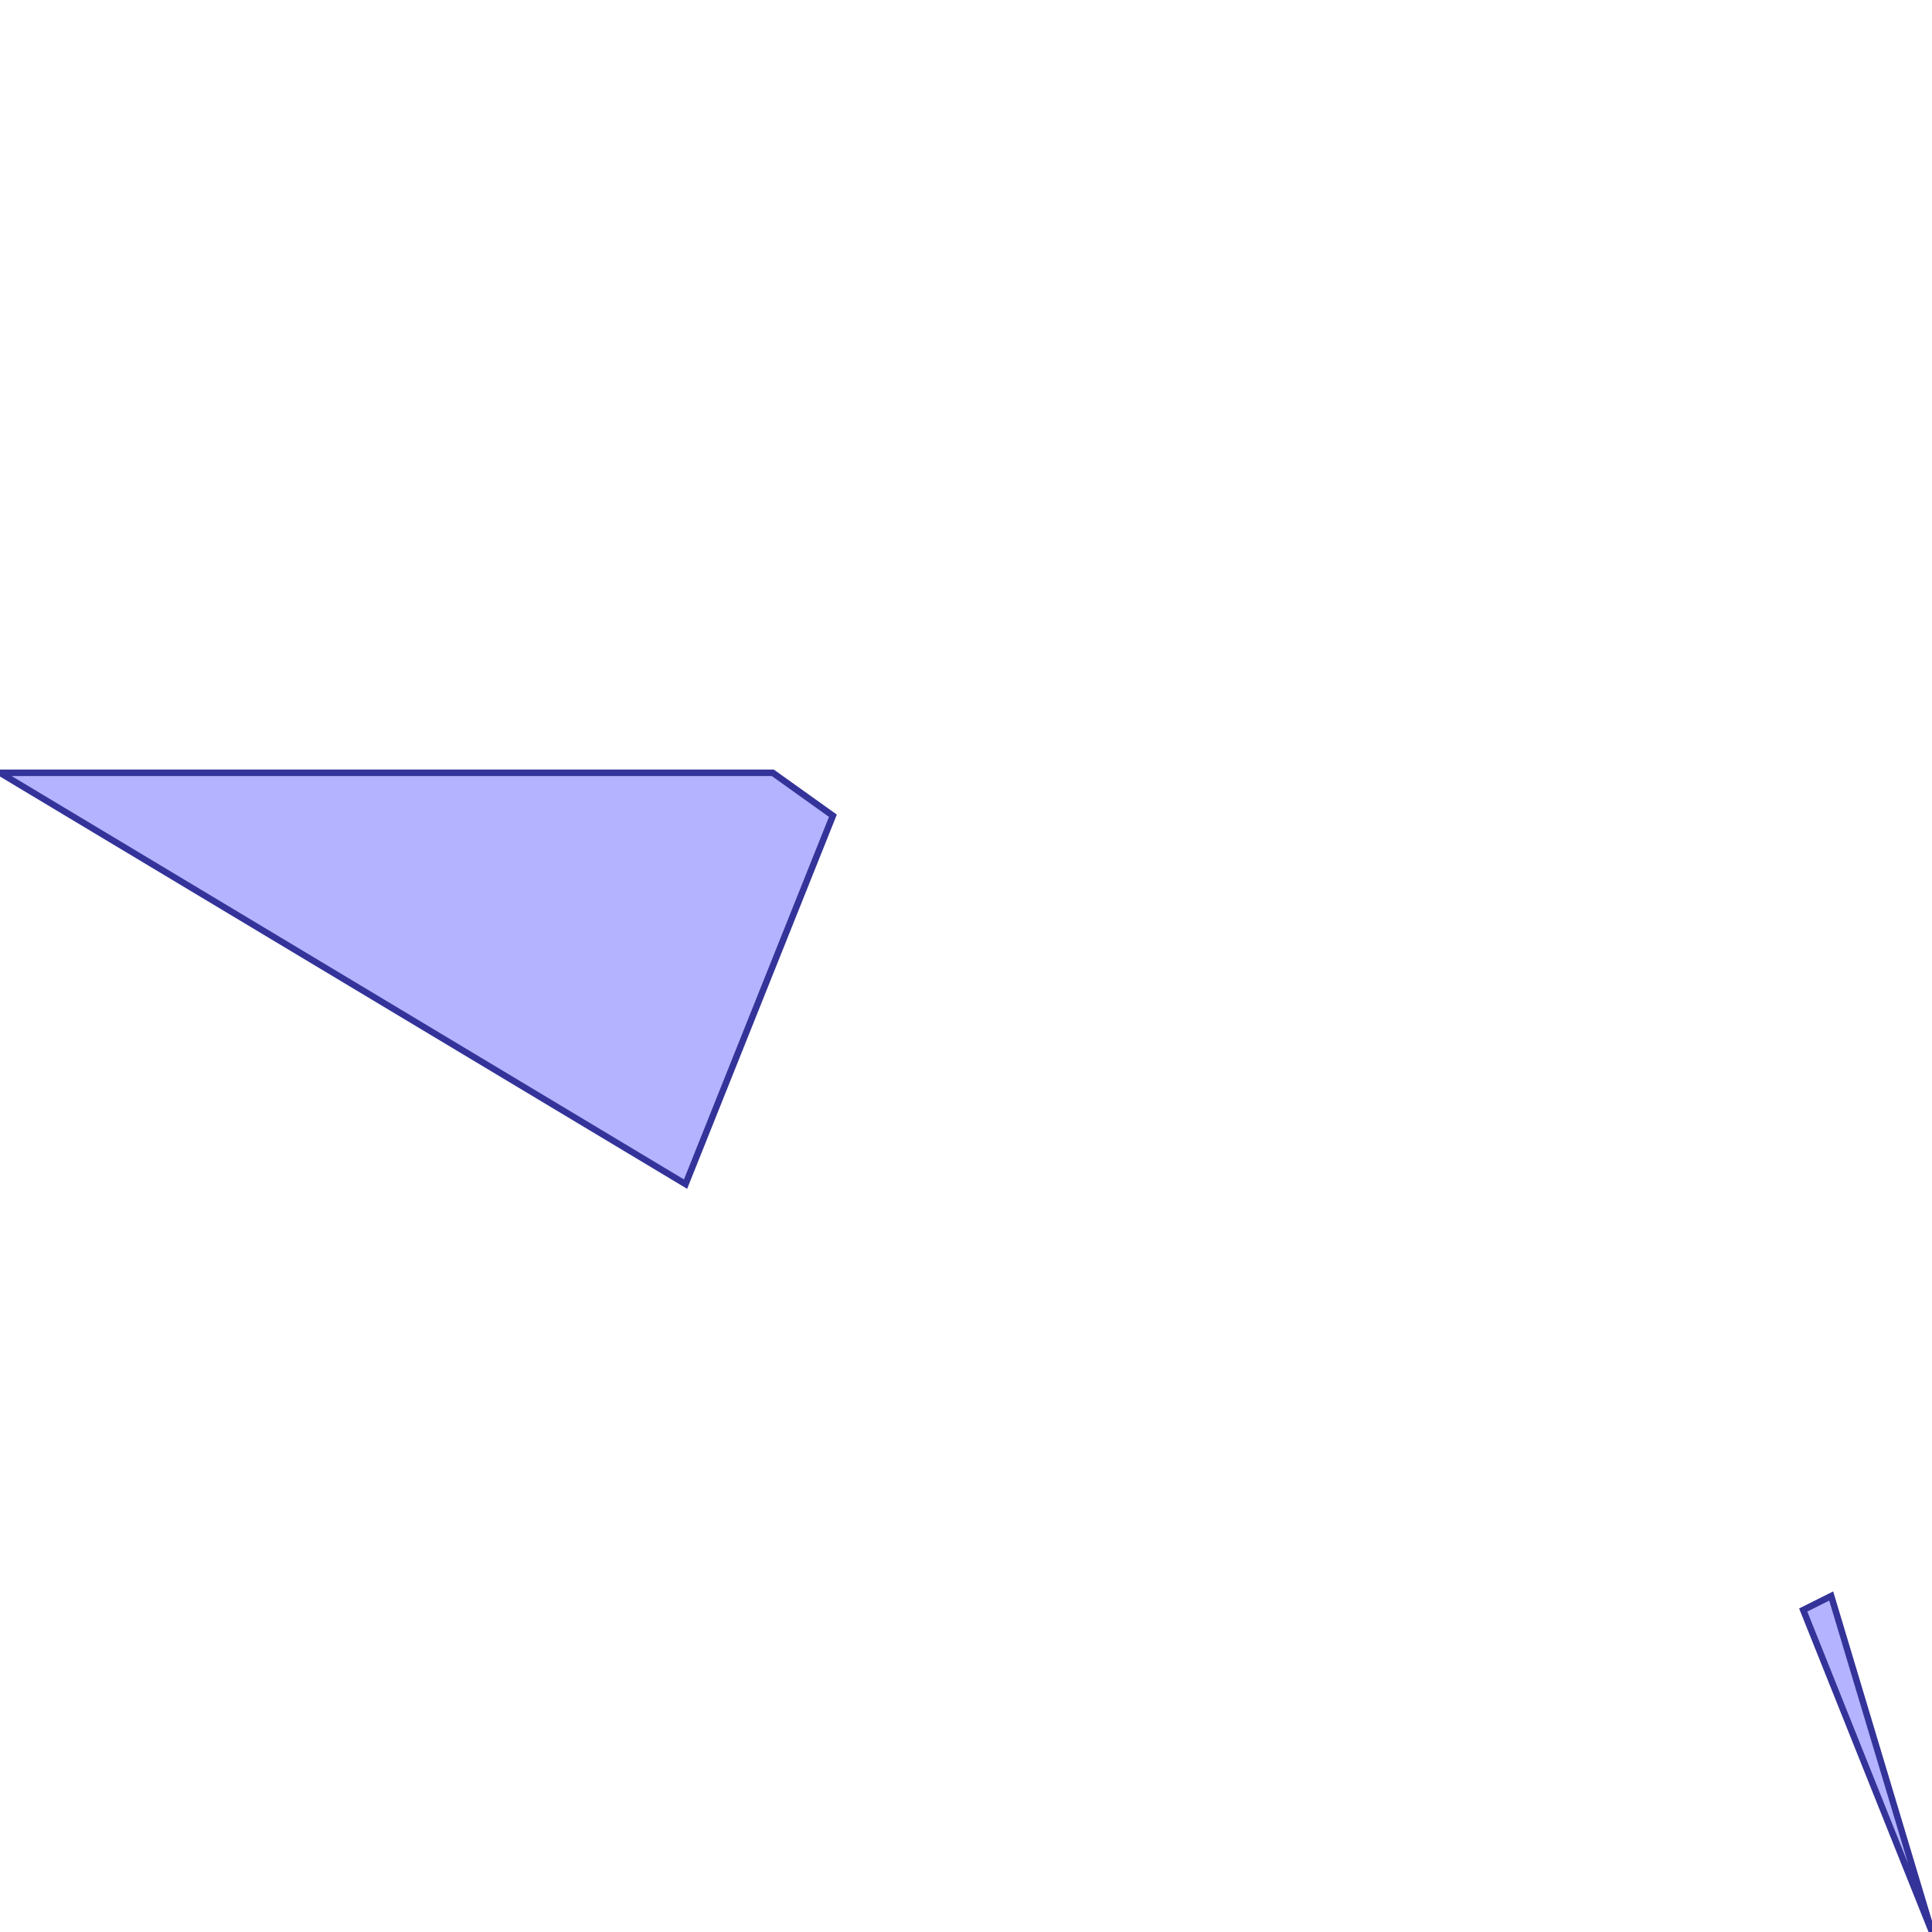 <?xml version="1.0" standalone="no"?>
<!DOCTYPE svg PUBLIC "-//W3C//DTD SVG 1.1//EN"
"http://www.w3.org/Graphics/SVG/1.1/DTD/svg11.dtd">
<svg viewBox="0 0 300 300" version="1.1"
xmlns="http://www.w3.org/2000/svg"
xmlns:xlink="http://www.w3.org/1999/xlink">
<g fill-rule="evenodd"><path d="M 300,300 L 280,250 L 284.348,247.826 L 300,300 z " style="fill-opacity:0.3;fill:rgb(0,0,255);stroke:rgb(51,51,153);stroke-width:1"/></g>
<g fill-rule="evenodd"><path d="M 1.06581e-14,120 L 120,120 L 129.333,126.667 L 106.452,183.871 L 1.06581e-14,120 z " style="fill-opacity:0.3;fill:rgb(0,0,255);stroke:rgb(51,51,153);stroke-width:1"/></g>
</svg>

